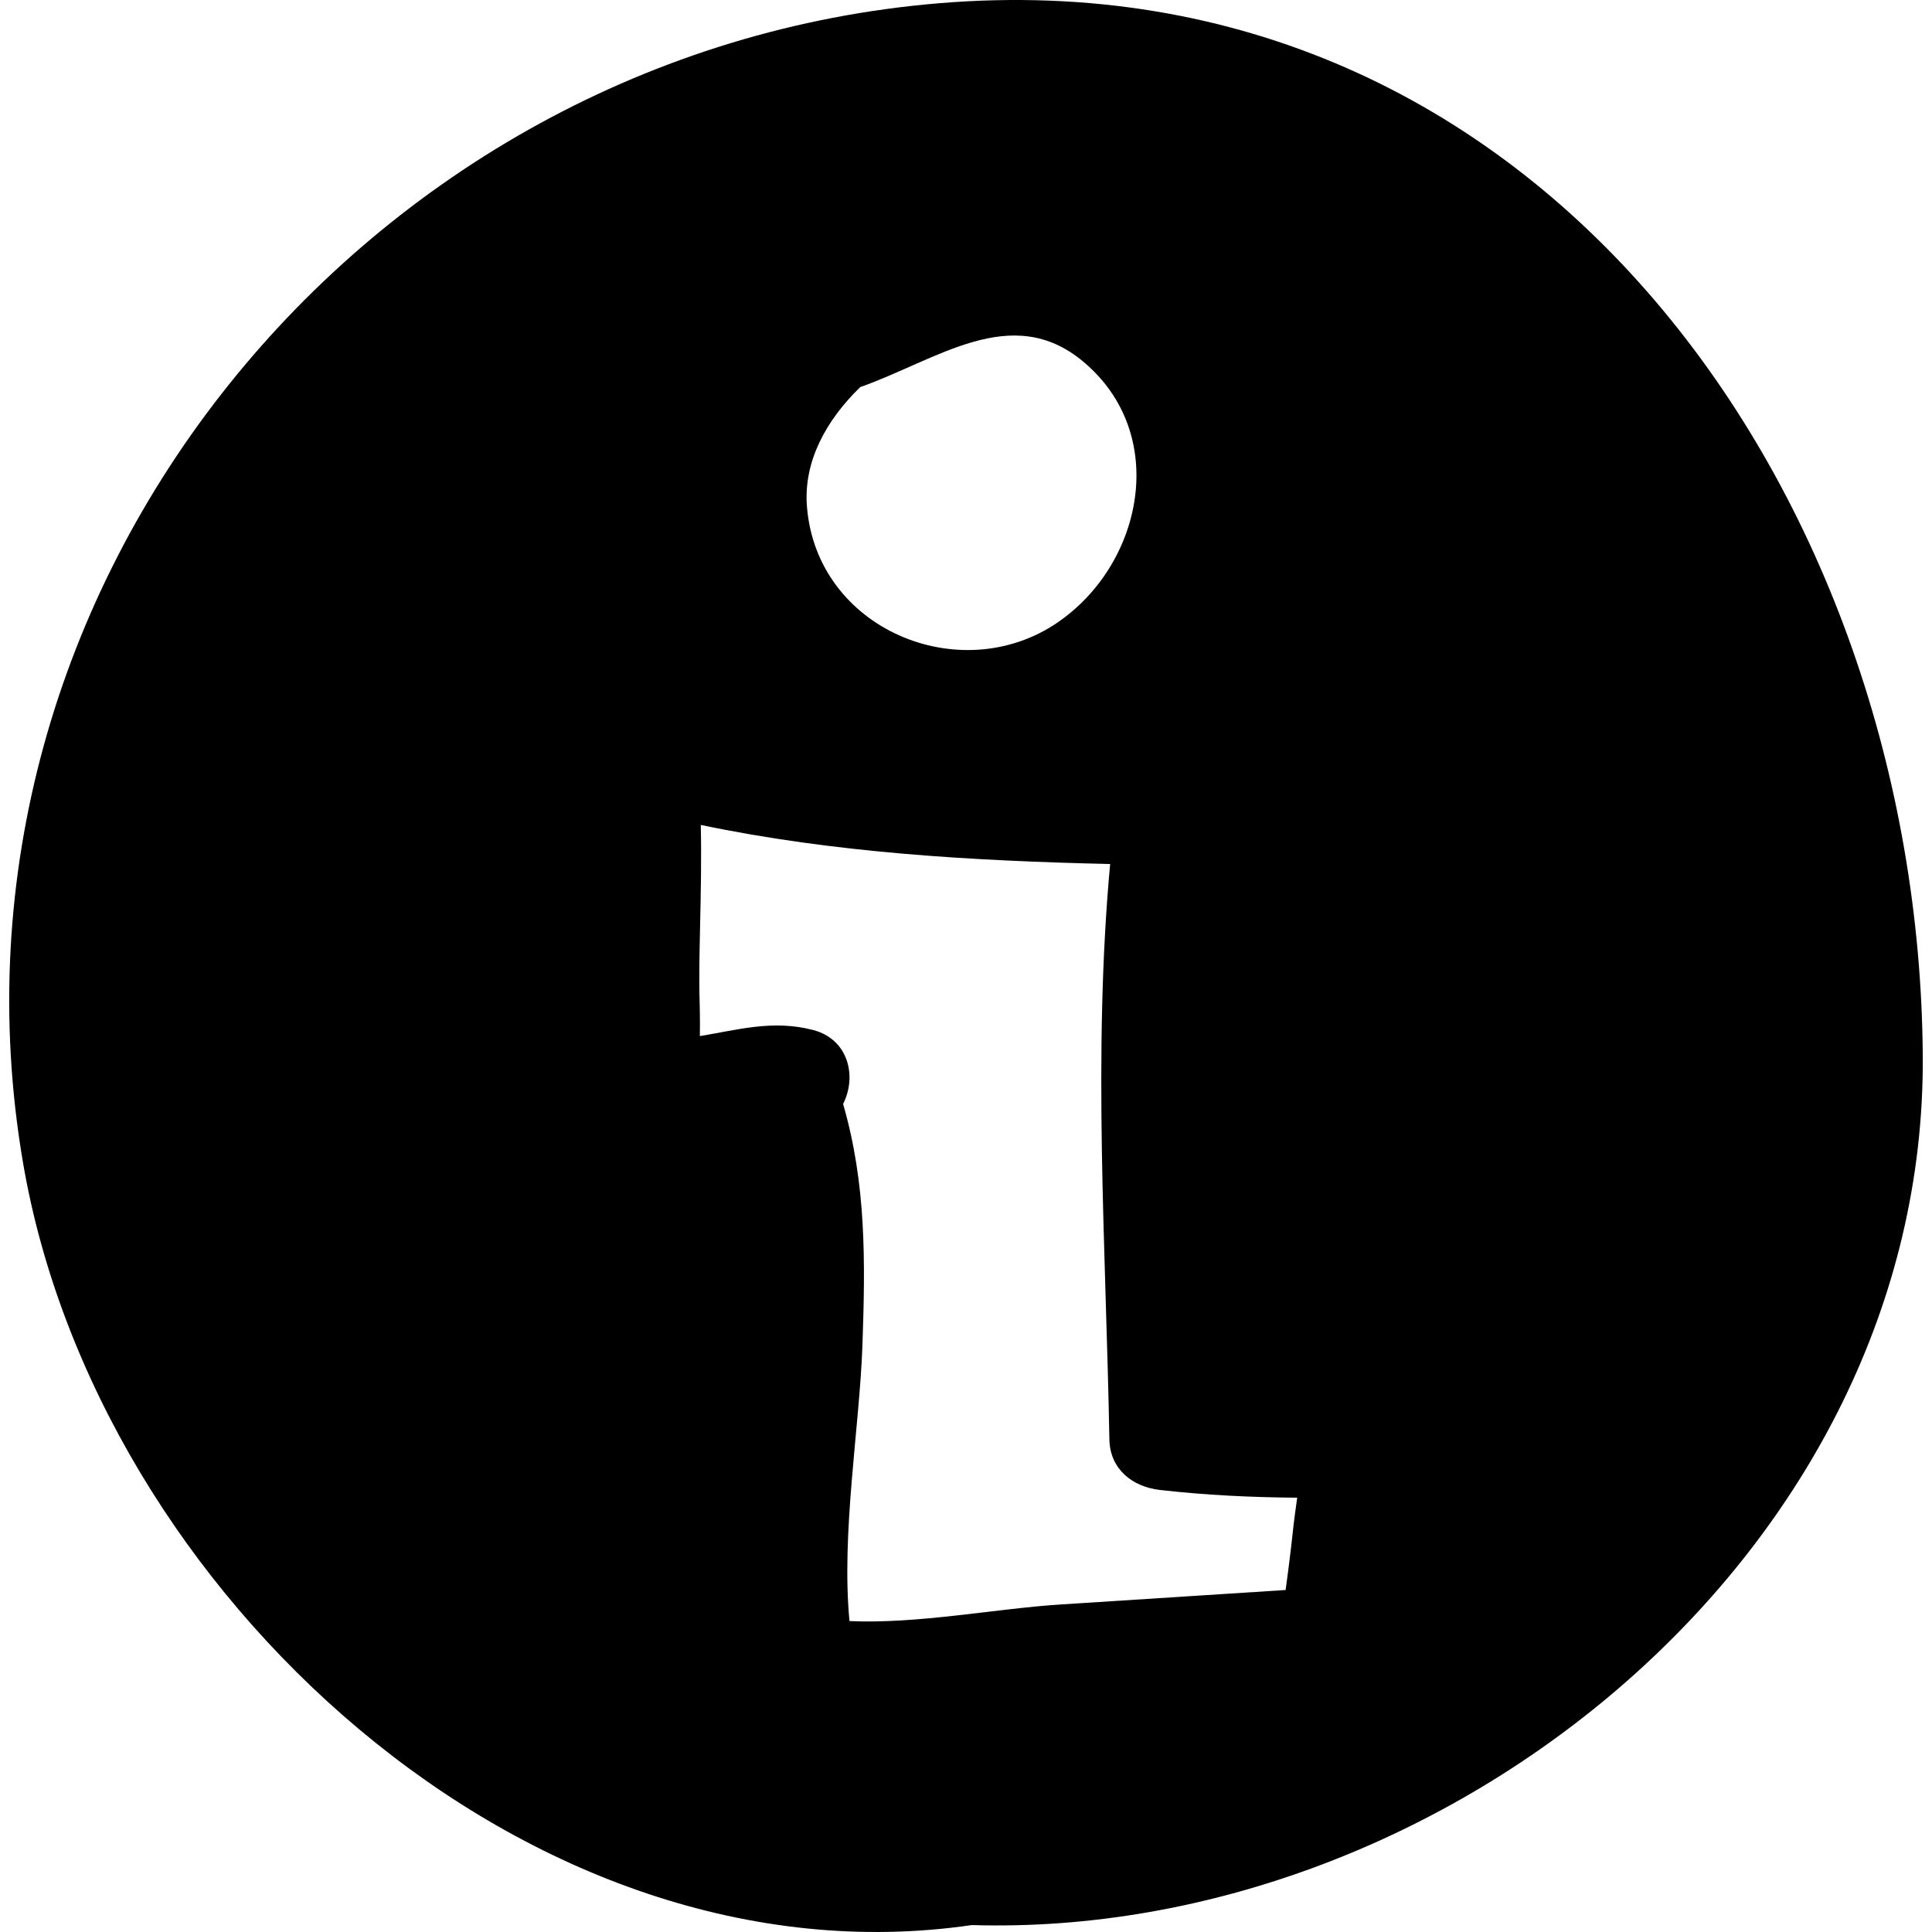 <?xml version="1.0" encoding="iso-8859-1"?>
<!-- Generator: Adobe Illustrator 19.0.0, SVG Export Plug-In . SVG Version: 6.00 Build 0)  -->
<svg version="1.1" id="Capa_1" xmlns="http://www.w3.org/2000/svg" xmlns:xlink="http://www.w3.org/1999/xlink" x="0px" y="0px"
	 viewBox="0 0 415.828 415.828" style="enable-background:new 0 0 415.828 415.828;" xml:space="preserve">
<g>
	<path d="M202.205,0.688C78.246,10.969-16.156,126.405,4.943,250.192c15.812,92.78,109.268,178.031,204.22,164.144
		c101.989,3.067,205.416-80.411,204.679-187.083C413.007,106.96,331.779-10.06,202.205,0.688z M185.142,83.319
		c16.493-5.808,32.558-18.36,47.96-5.524c18.683,15.566,12.979,43.57-5.499,56.199c-20.87,14.262-51.852,1.492-53.926-24.99
		C172.911,99.23,177.87,90.404,185.142,83.319z M278.423,328.191c-0.498,4.697-1.073,9.369-1.719,14.029
		c-16.222,1.044-32.448,2.088-48.667,3.132c-13.587,0.873-30.583,4.221-45.199,3.555c-1.811-18.789,2.167-41.879,2.775-59.111
		c0.656-18.435,0.834-34.924-4.149-52.187c3.02-5.968,1.155-13.939-6.48-15.925c-8.708-2.266-16.294,0.005-24.353,1.317
		c0.072-3.477-0.055-7.428-0.04-6.995c-0.165-5.514-0.031-10.988,0.088-16.501c0.161-7.276,0.318-14.627,0.154-21.95
		c28.819,6.023,58.578,7.735,88.107,8.41c-3.776,40.887-0.902,82.901-0.164,123.84c0.113,6.382,4.931,10.206,10.885,10.884
		c9.876,1.124,19.65,1.584,29.54,1.664C278.881,324.688,278.56,326.904,278.423,328.191z"/>
</g>
<g>
</g>
<g>
</g>
<g>
</g>
<g>
</g>
<g>
</g>
<g>
</g>
<g>
</g>
<g>
</g>
<g>
</g>
<g>
</g>
<g>
</g>
<g>
</g>
<g>
</g>
<g>
</g>
<g>
</g>
</svg>
